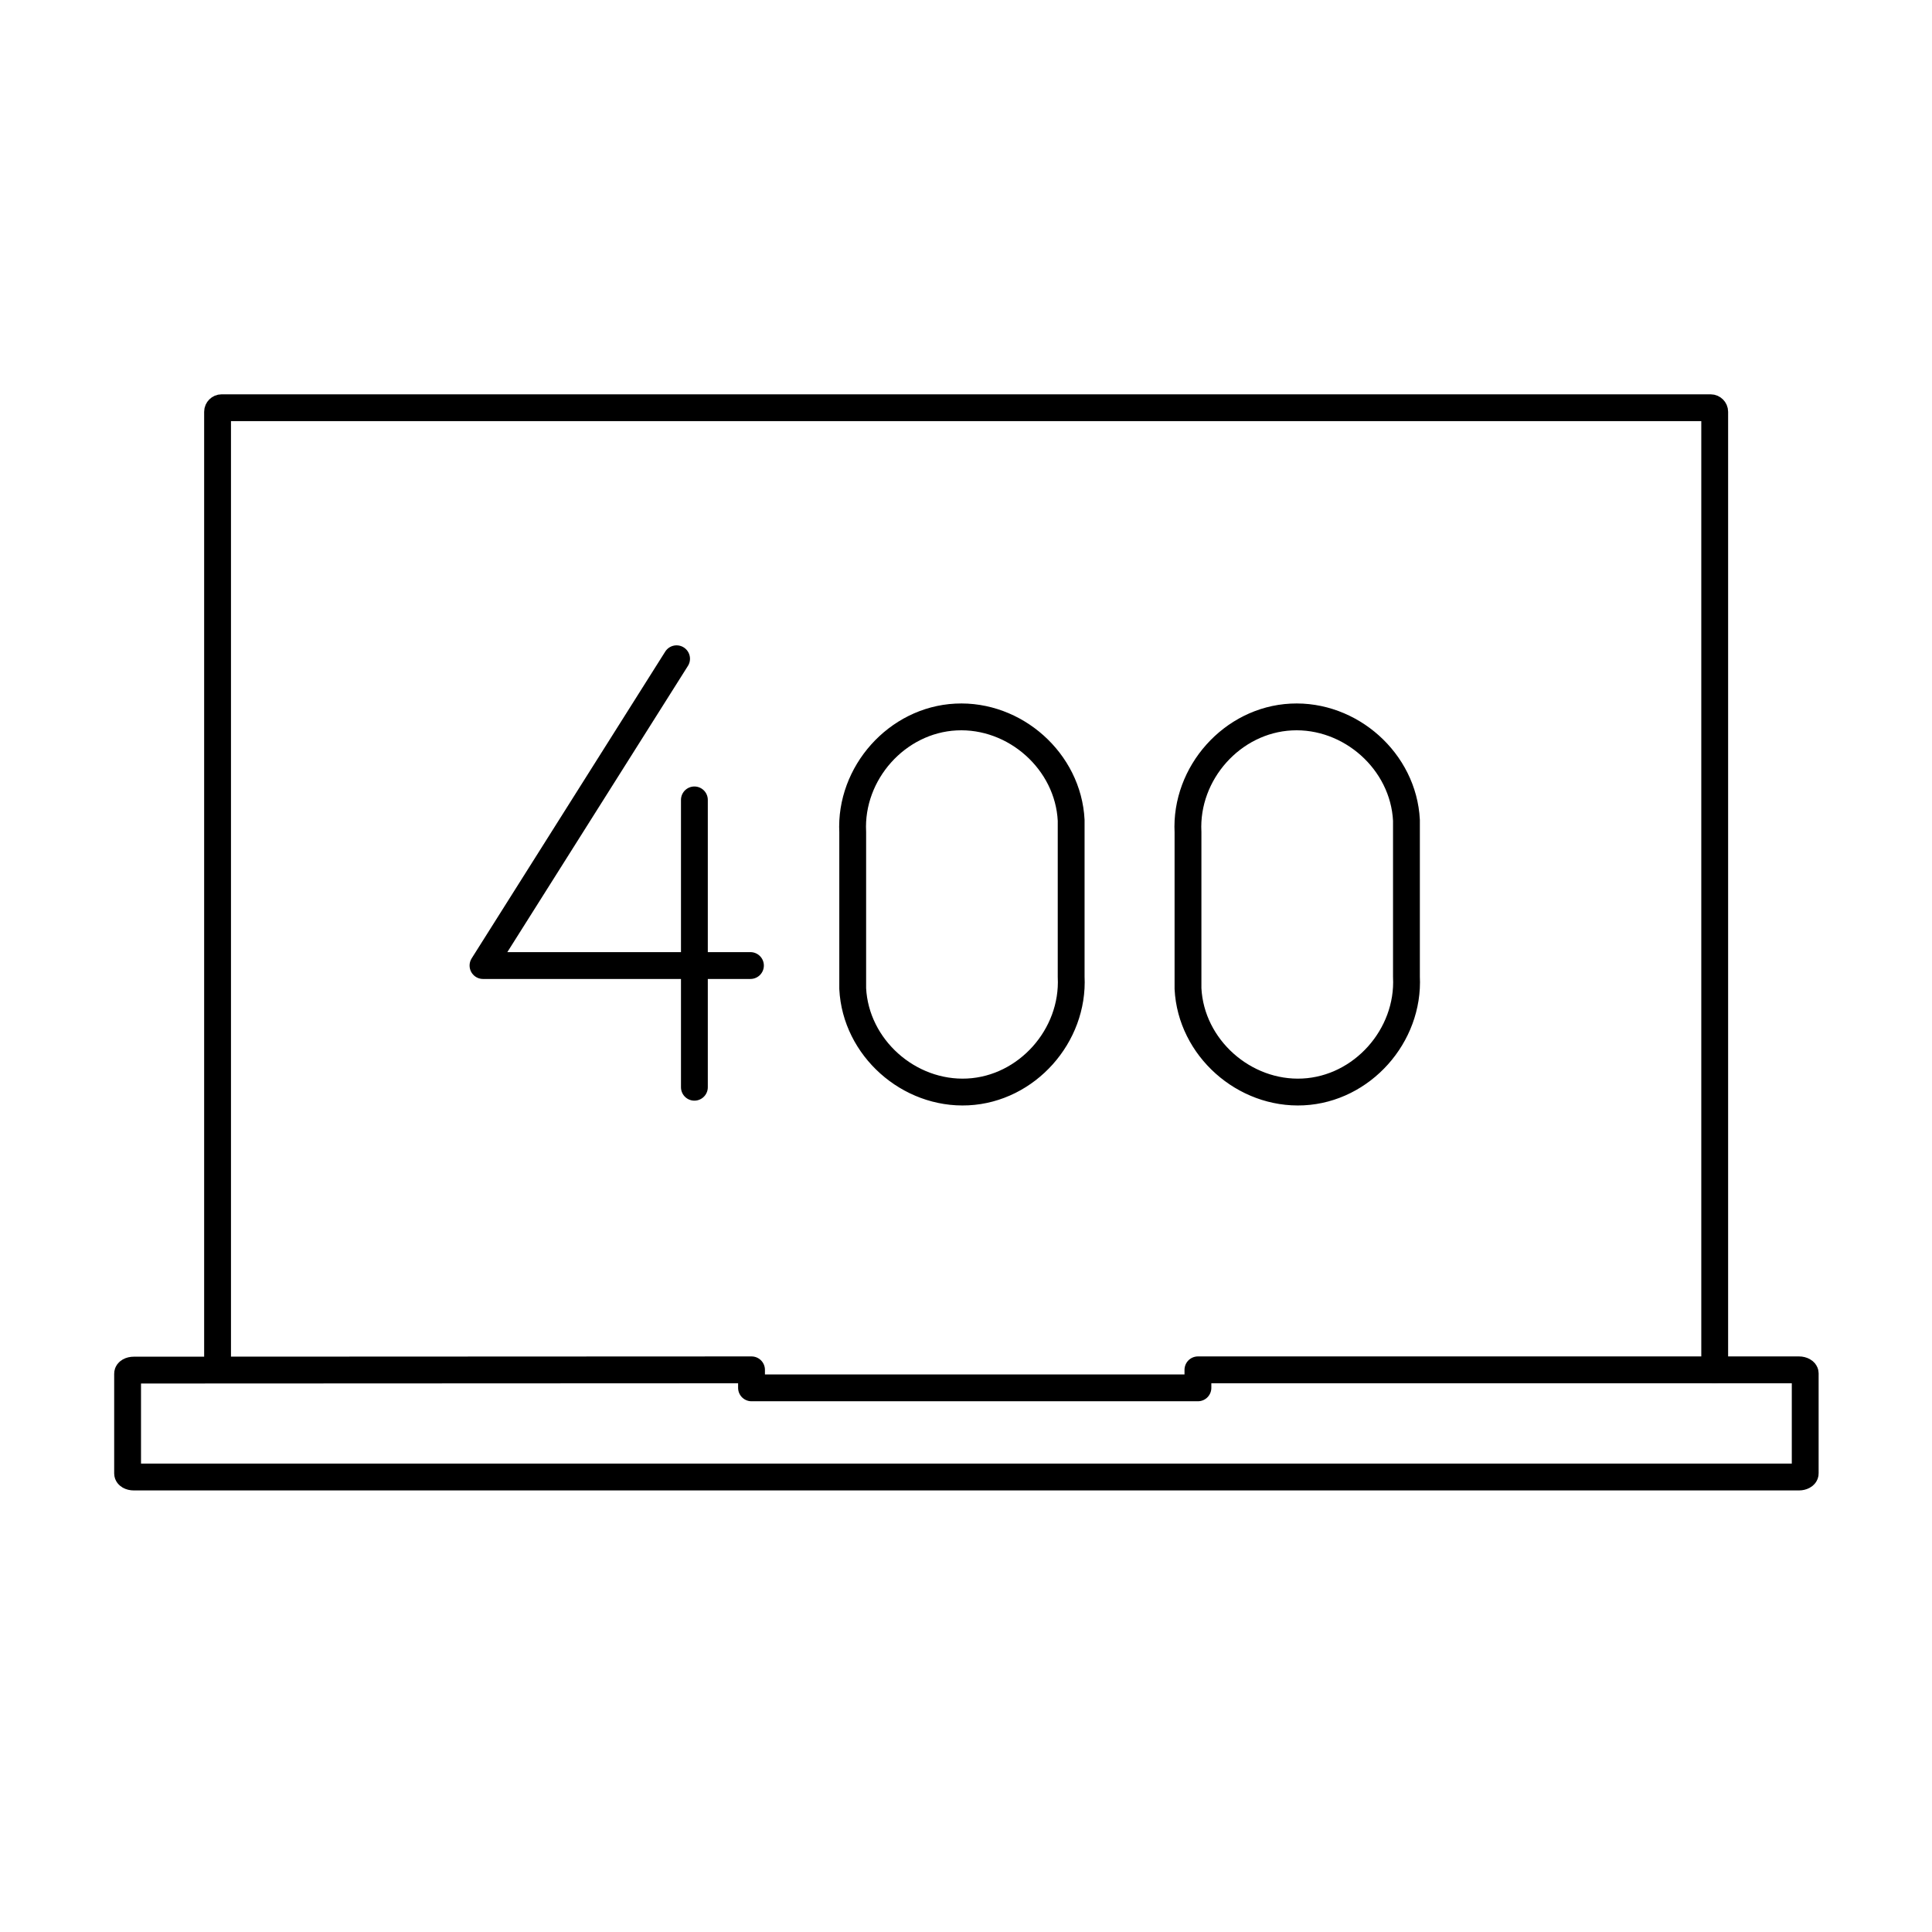 <svg role="img" xmlns="http://www.w3.org/2000/svg" width="72" height="72" fill="none" viewBox="0 0 72 72">
  <path stroke="currentColor" stroke-linecap="round" stroke-linejoin="round" d="M28.007 51.05v.671h16.636v-.671h22.402c.12 0 .23.06.23.13v3.734c0 .07-.11.13-.23.13H4.985c-.13 0-.23-.06-.23-.13v-3.724c0-.07.1-.13.23-.13l23.022-.01Z"/>
  <path stroke="currentColor" stroke-linecap="round" stroke-linejoin="round" d="M63.902 51.05V15.345c0-.08-.07-.15-.15-.15H8.258c-.08 0-.15.07-.15.15v35.705"/>
  <path stroke="currentColor" stroke-linecap="round" stroke-linejoin="round" d="M52.414 36.402c.11 2.2-1.65 4.181-3.85 4.291-2.2.11-4.181-1.65-4.291-3.851v-5.831c-.11-2.2 1.65-4.181 3.85-4.29 2.2-.11 4.181 1.65 4.291 3.85v5.831Zm-12.495 0c.11 2.2-1.65 4.181-3.85 4.291-2.2.11-4.181-1.65-4.291-3.851v-5.831c-.11-2.2 1.65-4.181 3.85-4.29 2.2-.11 4.181 1.65 4.291 3.85v5.831Zm-11.952-.419H18l7.214-11.433m.664 5.26v10.708"/>
</svg>

